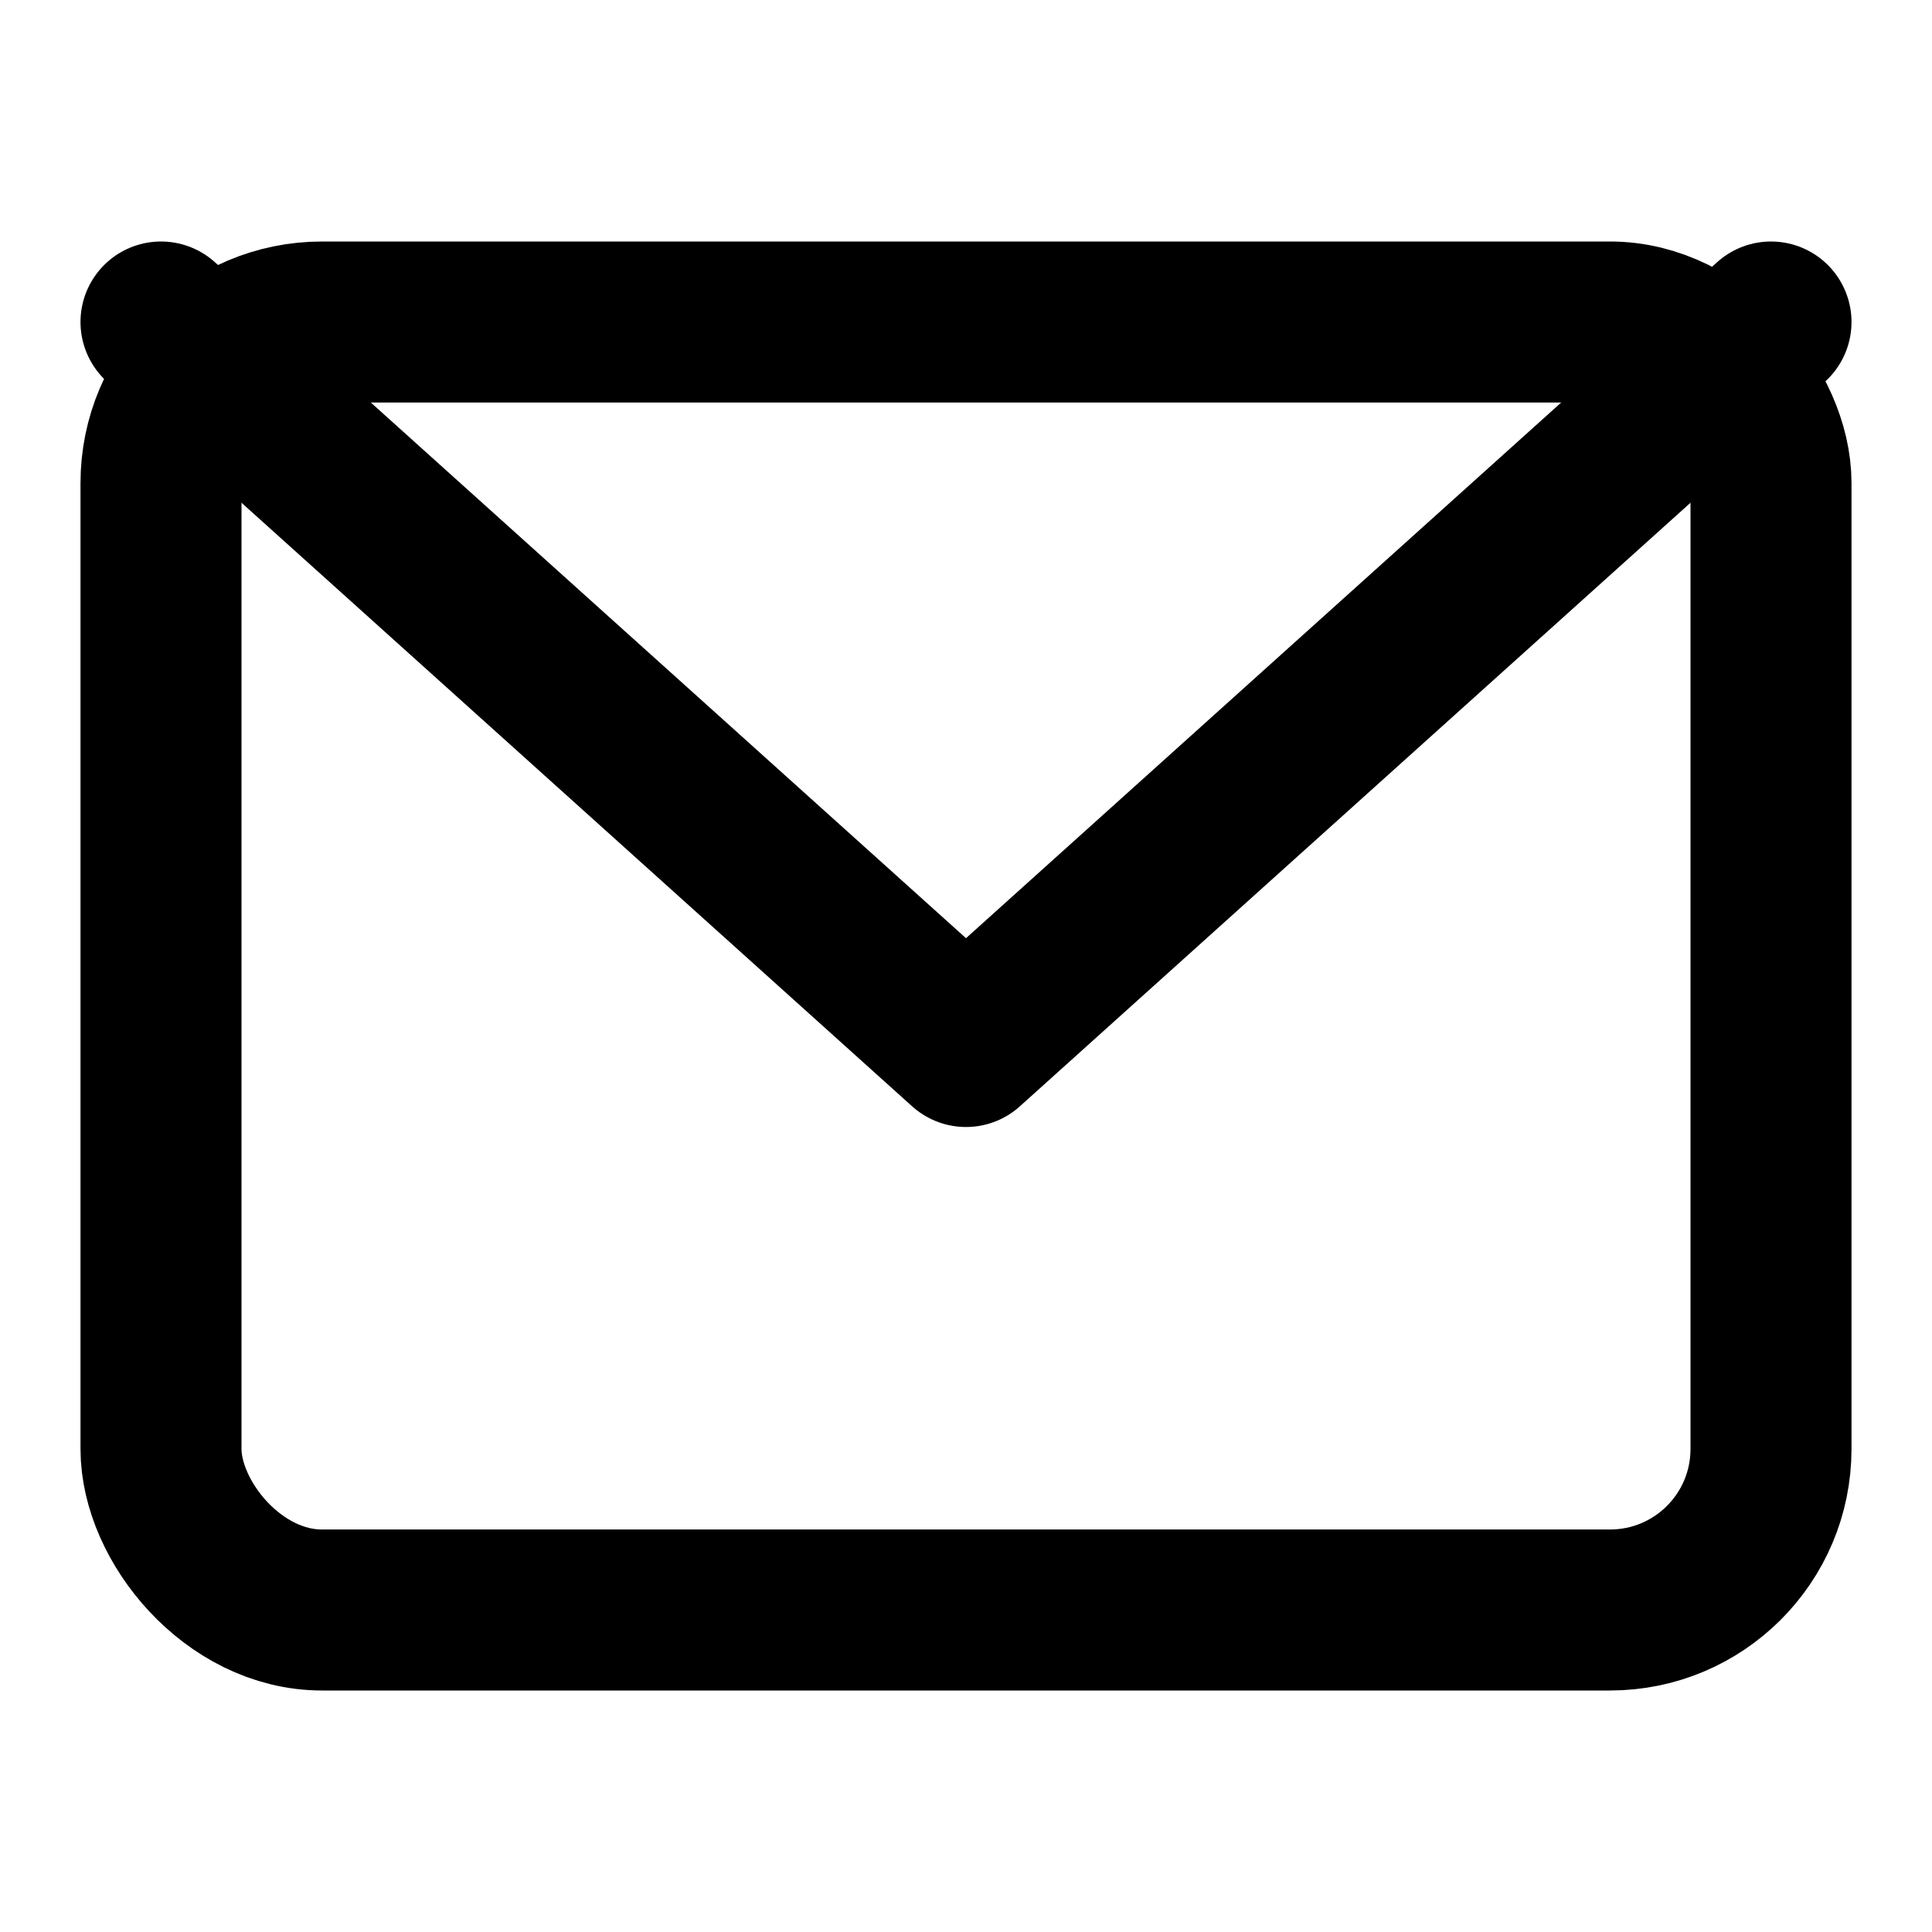 <svg xmlns="http://www.w3.org/2000/svg" width="24" height="24" fill="none" stroke="currentColor" stroke-width="2" stroke-linecap="round" stroke-linejoin="round" class="email-icon">
  <rect x="2" y="4" width="20" height="16" rx="2" ry="2" />
  <polyline points="2,4 12,13 22,4" />
</svg>
